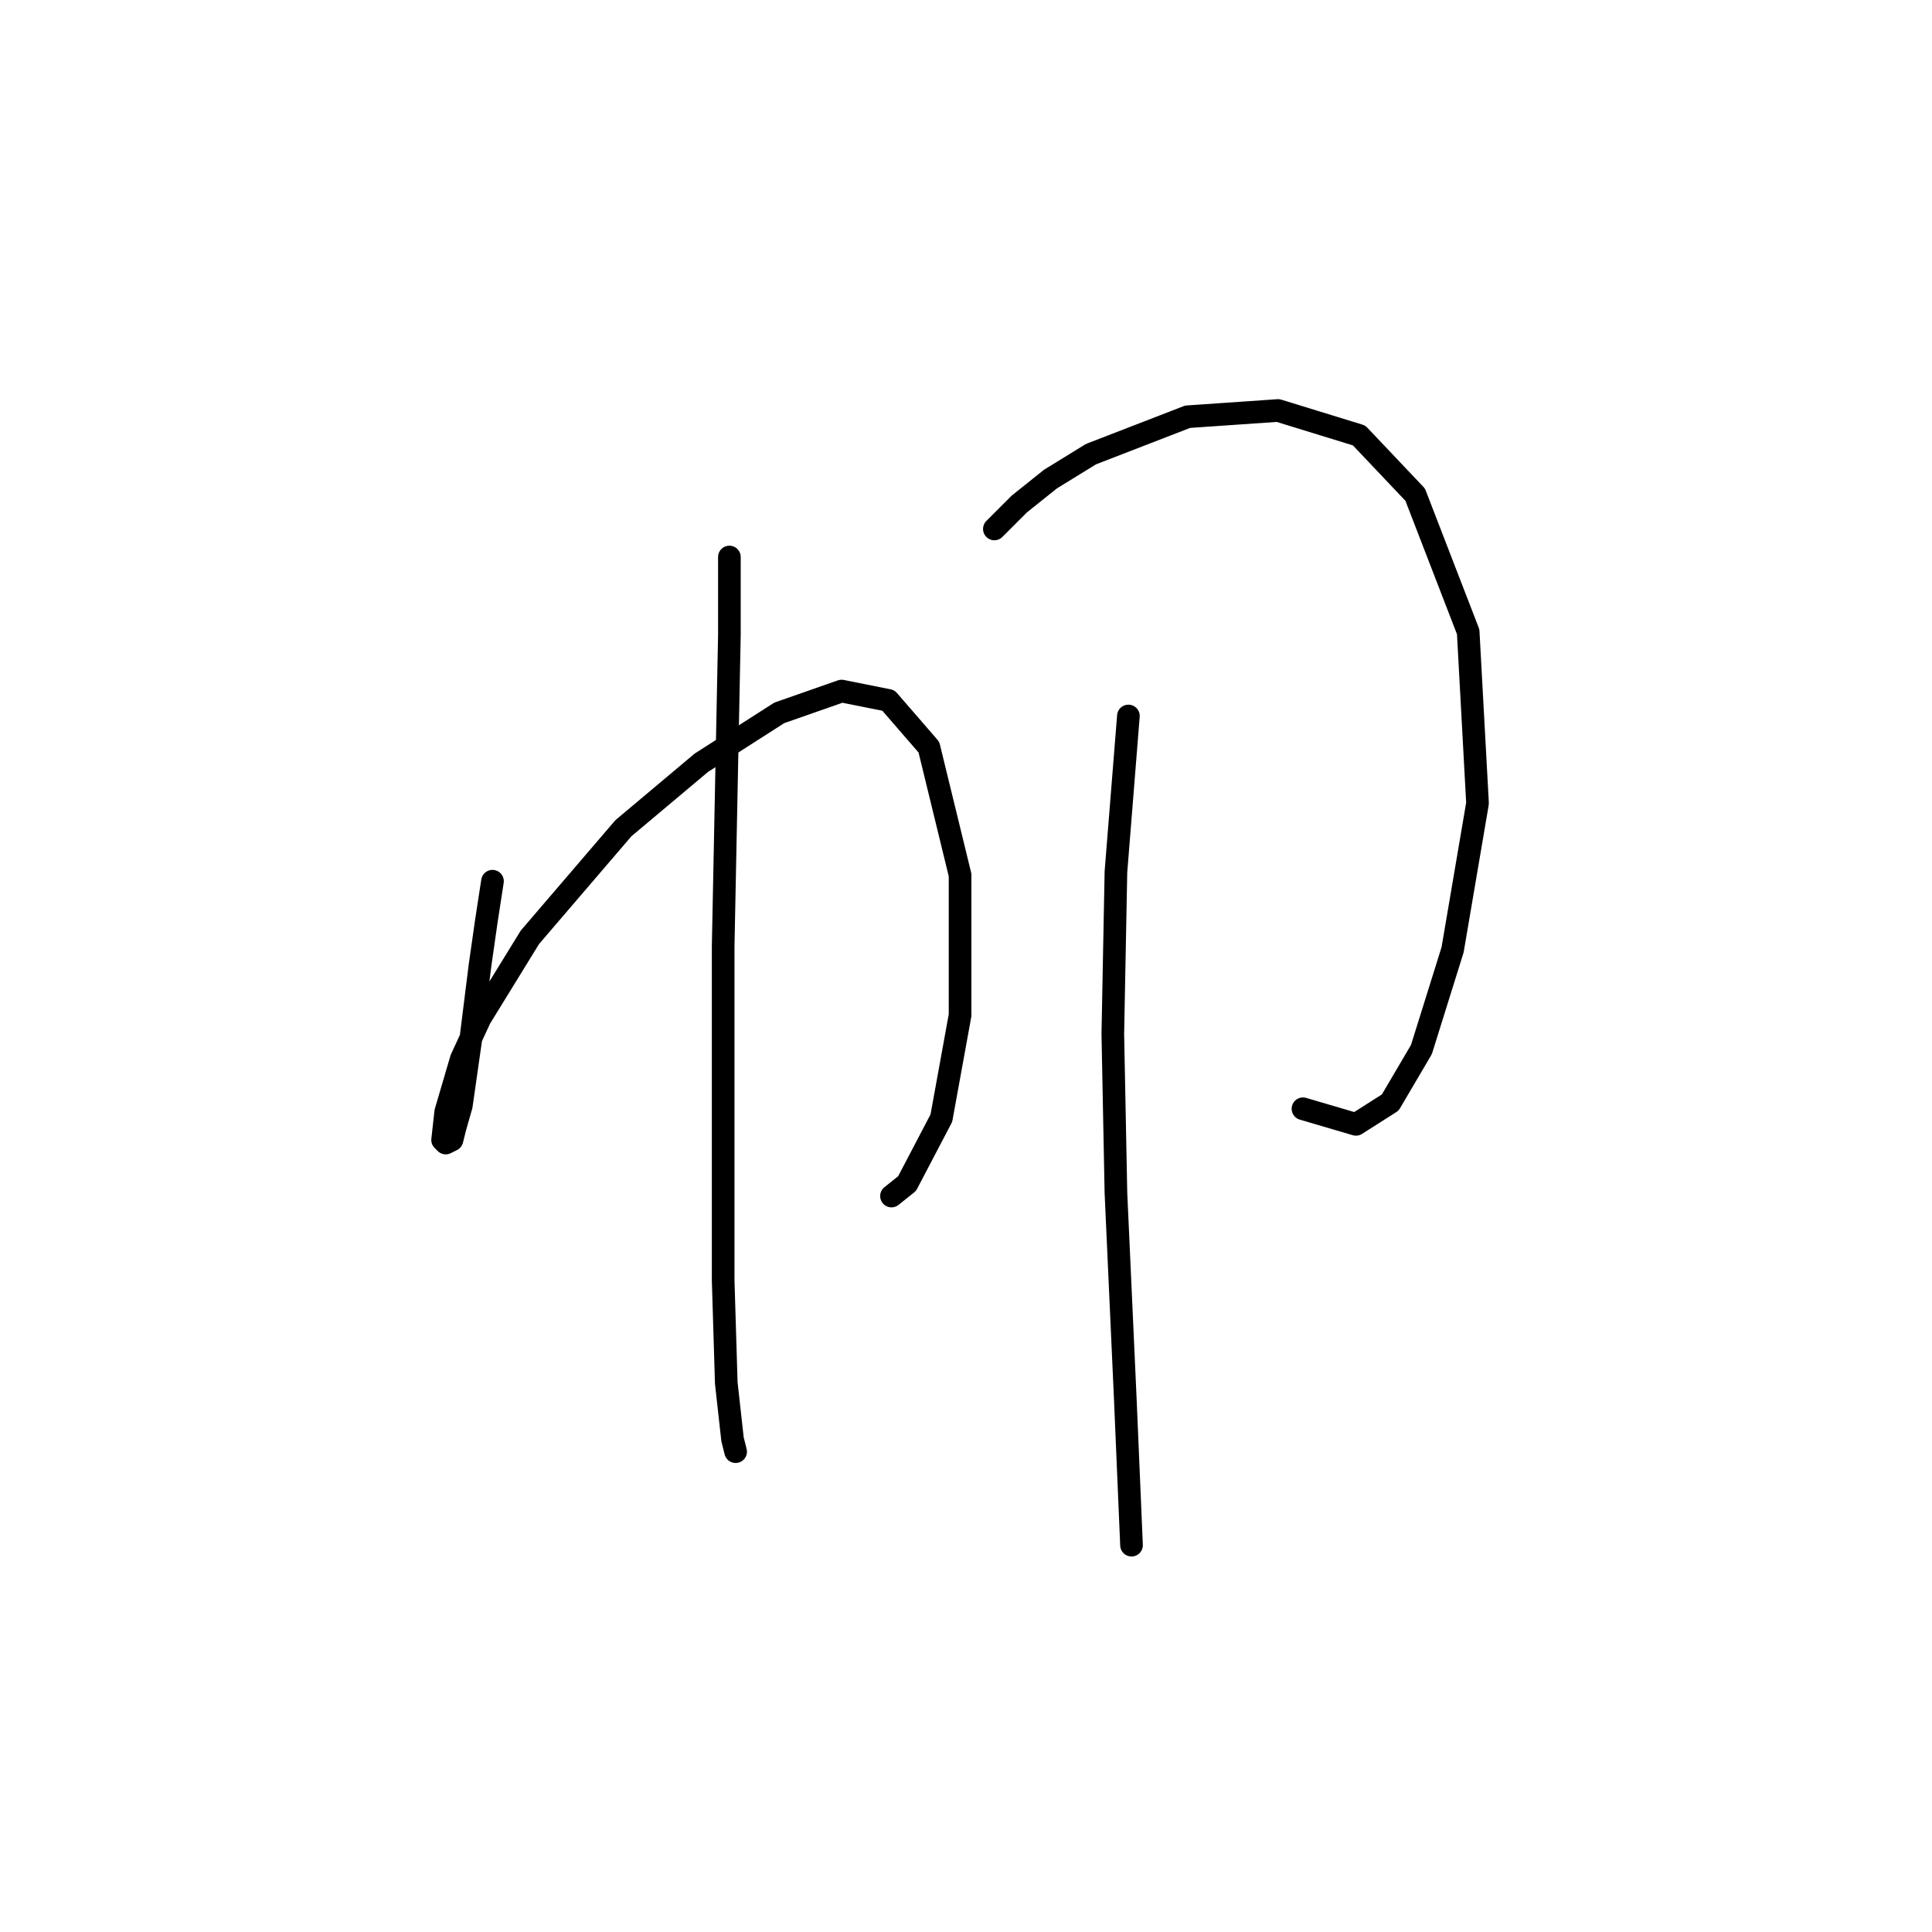 <?xml version="1.0" standalone="no"?>
    <svg width="256" height="256" xmlns="http://www.w3.org/2000/svg" version="1.1">
    <polyline stroke="black" stroke-width="3" stroke-linecap="round" fill="transparent" stroke-linejoin="round" points="65.257 116.764 64.431 122.134 63.605 127.916 62.365 137.83 61.126 146.504 60.3 149.395 59.887 151.047 59.061 151.46 58.648 151.047 59.061 147.33 61.126 140.308 63.605 134.938 70.213 124.199 82.605 109.742 92.931 101.068 103.257 94.459 111.518 91.568 117.714 92.807 123.084 99.003 127.214 115.938 127.214 134.525 124.736 148.156 120.192 156.83 118.127 158.482 118.127 158.482 " />
        <polyline stroke="black" stroke-width="3" stroke-linecap="round" fill="transparent" stroke-linejoin="round" points="96.649 73.807 96.649 84.133 95.822 125.438 95.822 150.634 95.822 169.634 96.236 183.265 97.062 190.7 97.475 192.352 97.475 192.352 " />
        <polyline stroke="black" stroke-width="3" stroke-linecap="round" fill="transparent" stroke-linejoin="round" points="131.758 70.089 135.062 66.785 139.193 63.48 144.562 60.176 157.367 55.219 169.345 54.393 180.085 57.698 187.52 65.546 194.542 83.72 195.781 106.438 192.476 125.851 188.346 139.069 184.215 146.091 179.672 148.982 172.65 146.917 172.65 146.917 " />
        <polyline stroke="black" stroke-width="3" stroke-linecap="round" fill="transparent" stroke-linejoin="round" points="149.519 94.872 147.867 115.525 147.454 137.003 147.867 158.069 148.693 176.243 149.106 185.33 149.932 204.744 149.932 204.744 " />
        </svg>